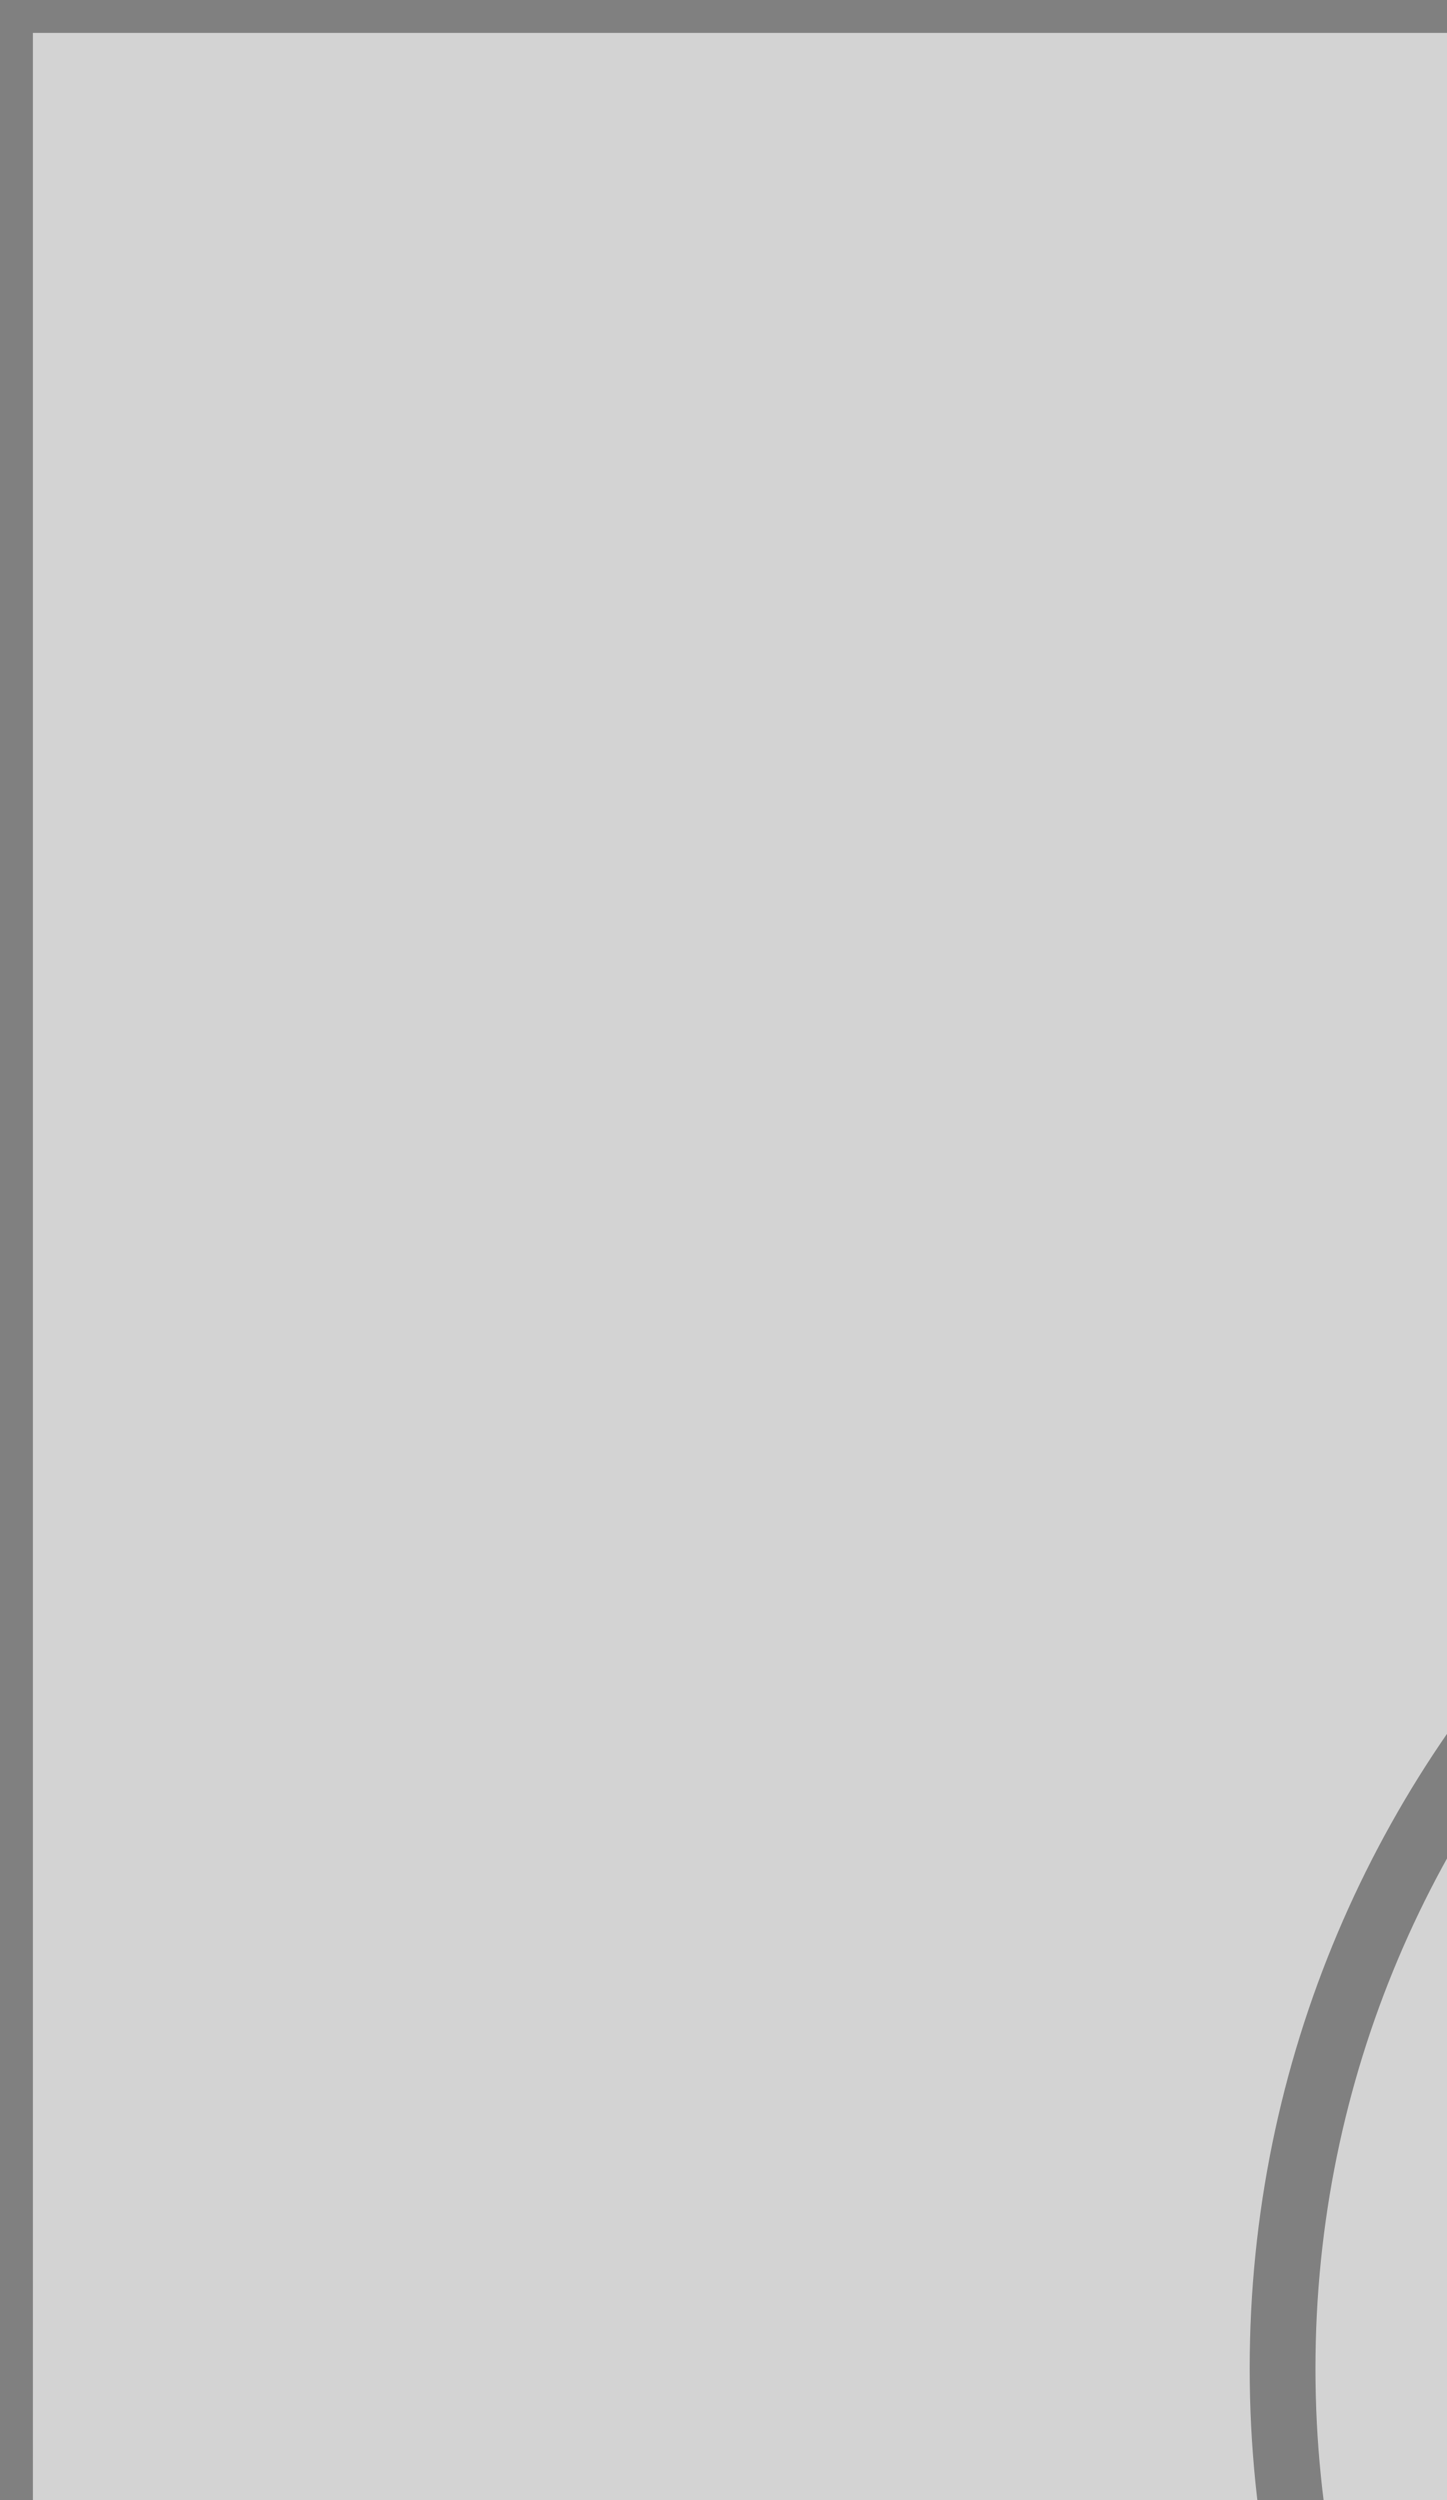 <?xml version="1.0" encoding="UTF-8"?>
<svg width="22px" height="38px" viewBox="0 0 22 38" version="1.1" xmlns="http://www.w3.org/2000/svg" xmlns:xlink="http://www.w3.org/1999/xlink">
    <!-- Generator: Sketch 49.1 (51147) - http://www.bohemiancoding.com/sketch -->
    <title>Group 11</title>
    <desc>Copied from icon-info, tracing the location</desc>
    <defs></defs>
    <g id="Style-Guide" stroke="none" stroke-width="1" fill="none" fill-rule="evenodd">
        <g id="LandExplorer-Style-Guide" transform="translate(-467, -2269)" fill="#78838E">
            <g id="Group-11" transform="translate(467, 2269)">
                <path d="M0 0L73 0L73 71L0 71L0 0Z" id="Rectangle" fill="#D3D3D3" stroke="#808080" stroke-width="1" />
    <path d="M0 16.5C0 7.387 7.387 0 16.5 0C25.613 0 33 7.387 33 16.5C33 25.613 25.613 33 16.5 33C7.387 33 0 25.613 0 16.5Z" transform="translate(19.5 19.5)" id="Oval" fill="#D3D3D3" stroke="#808080" stroke-width="1" />

            </g>
        </g>
    </g>
</svg>
